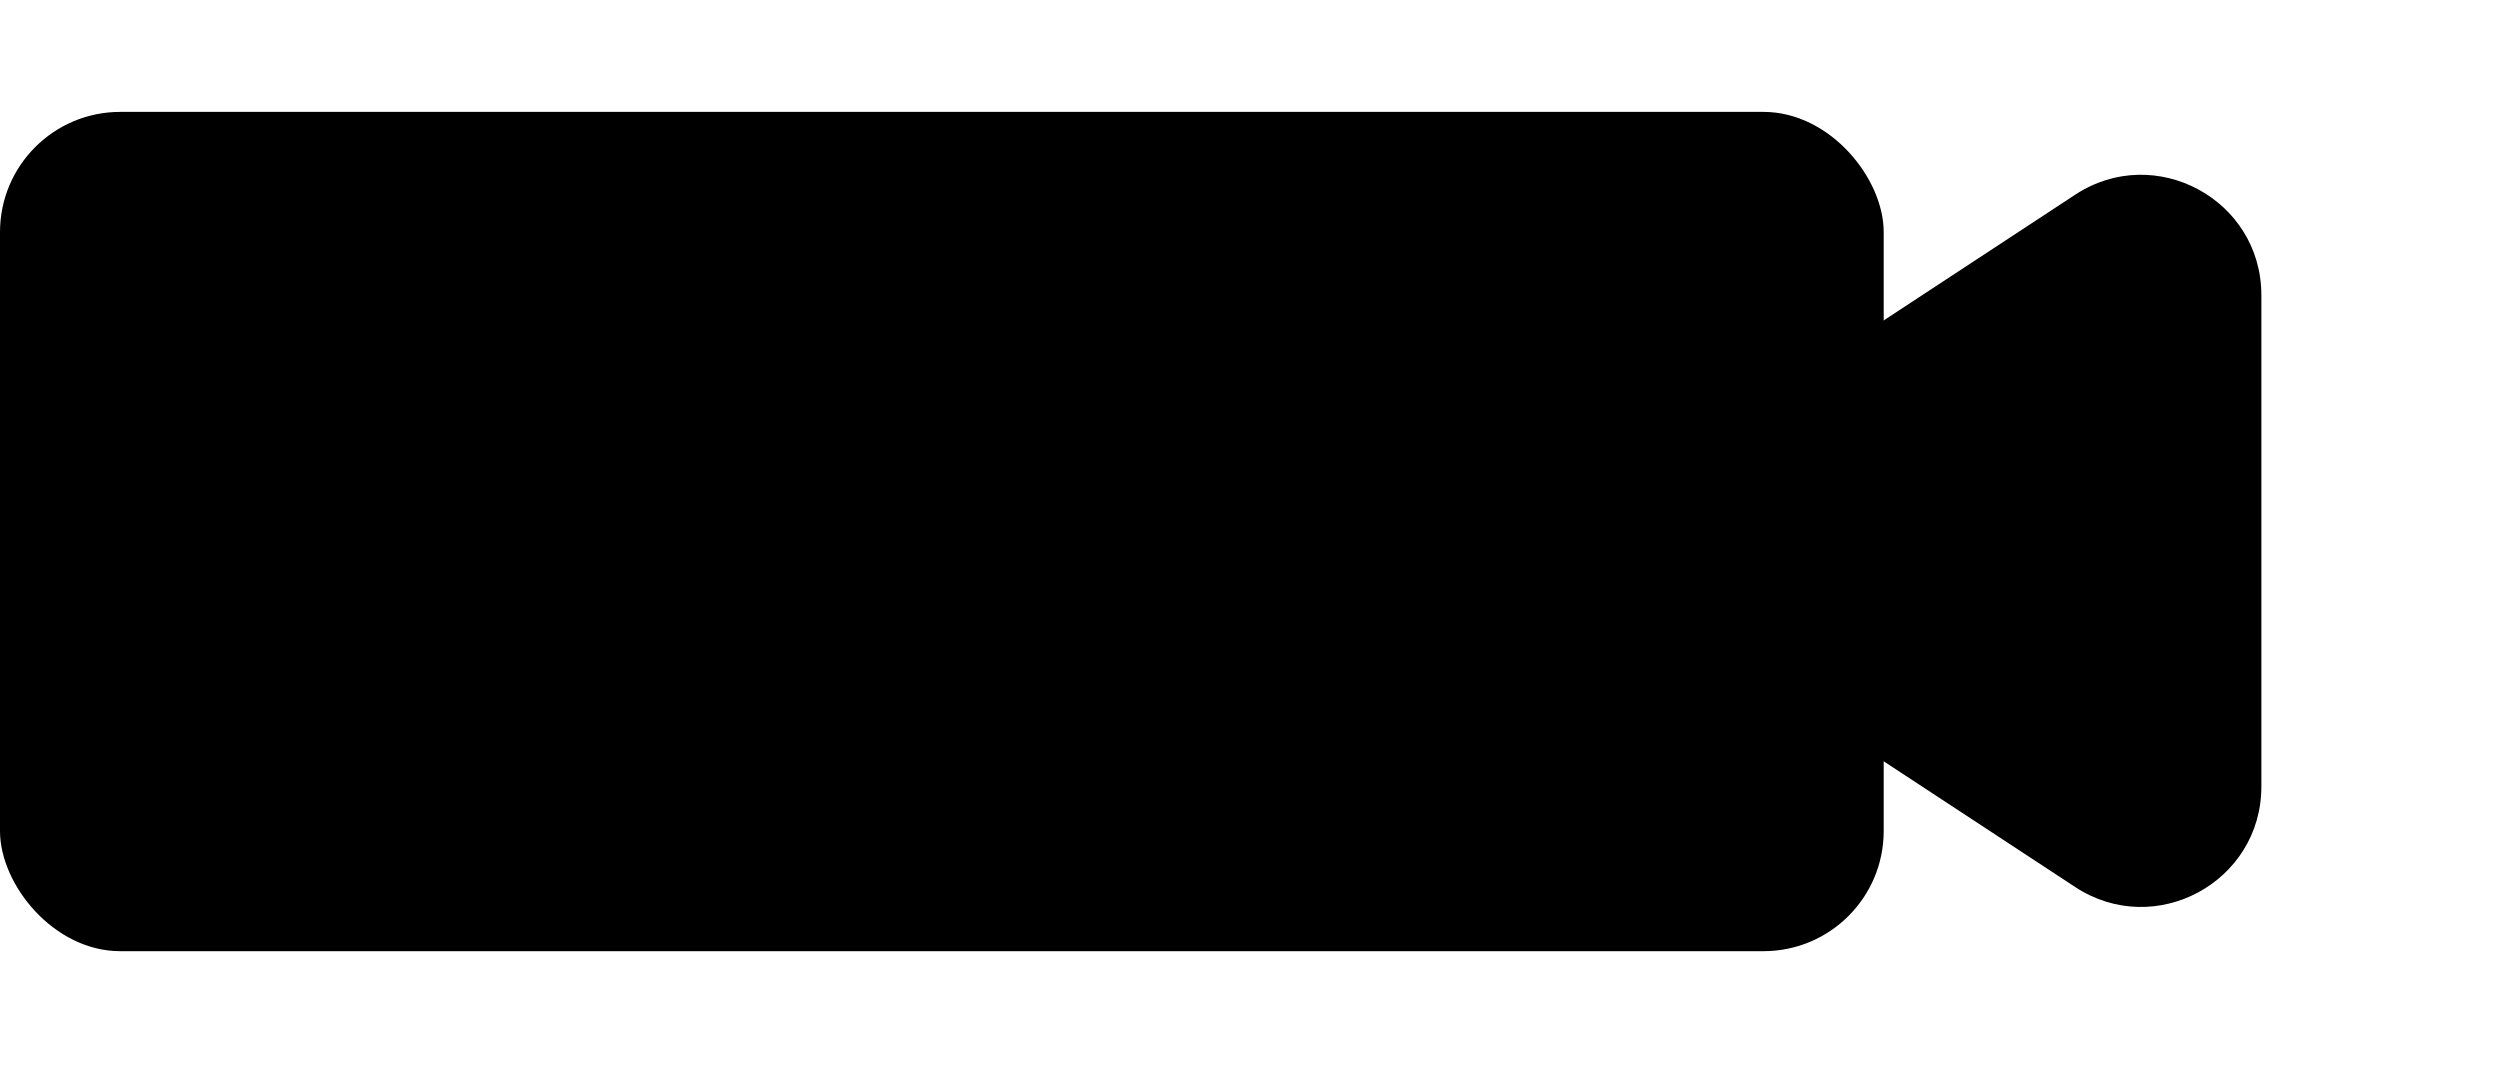 <svg width="104" height="45" viewBox="0 0 104 45" fill="none" xmlns="http://www.w3.org/2000/svg">
<rect y="4.655" width="78.362" height="34.914" rx="5" fill="black"/>
<path d="M70.762 26.68C67.754 24.705 67.754 20.295 70.762 18.32L86.329 8.099C89.654 5.916 94.073 8.301 94.073 12.279V32.721C94.073 36.699 89.654 39.084 86.329 36.901L70.762 26.68Z" fill="black"/>
</svg>
